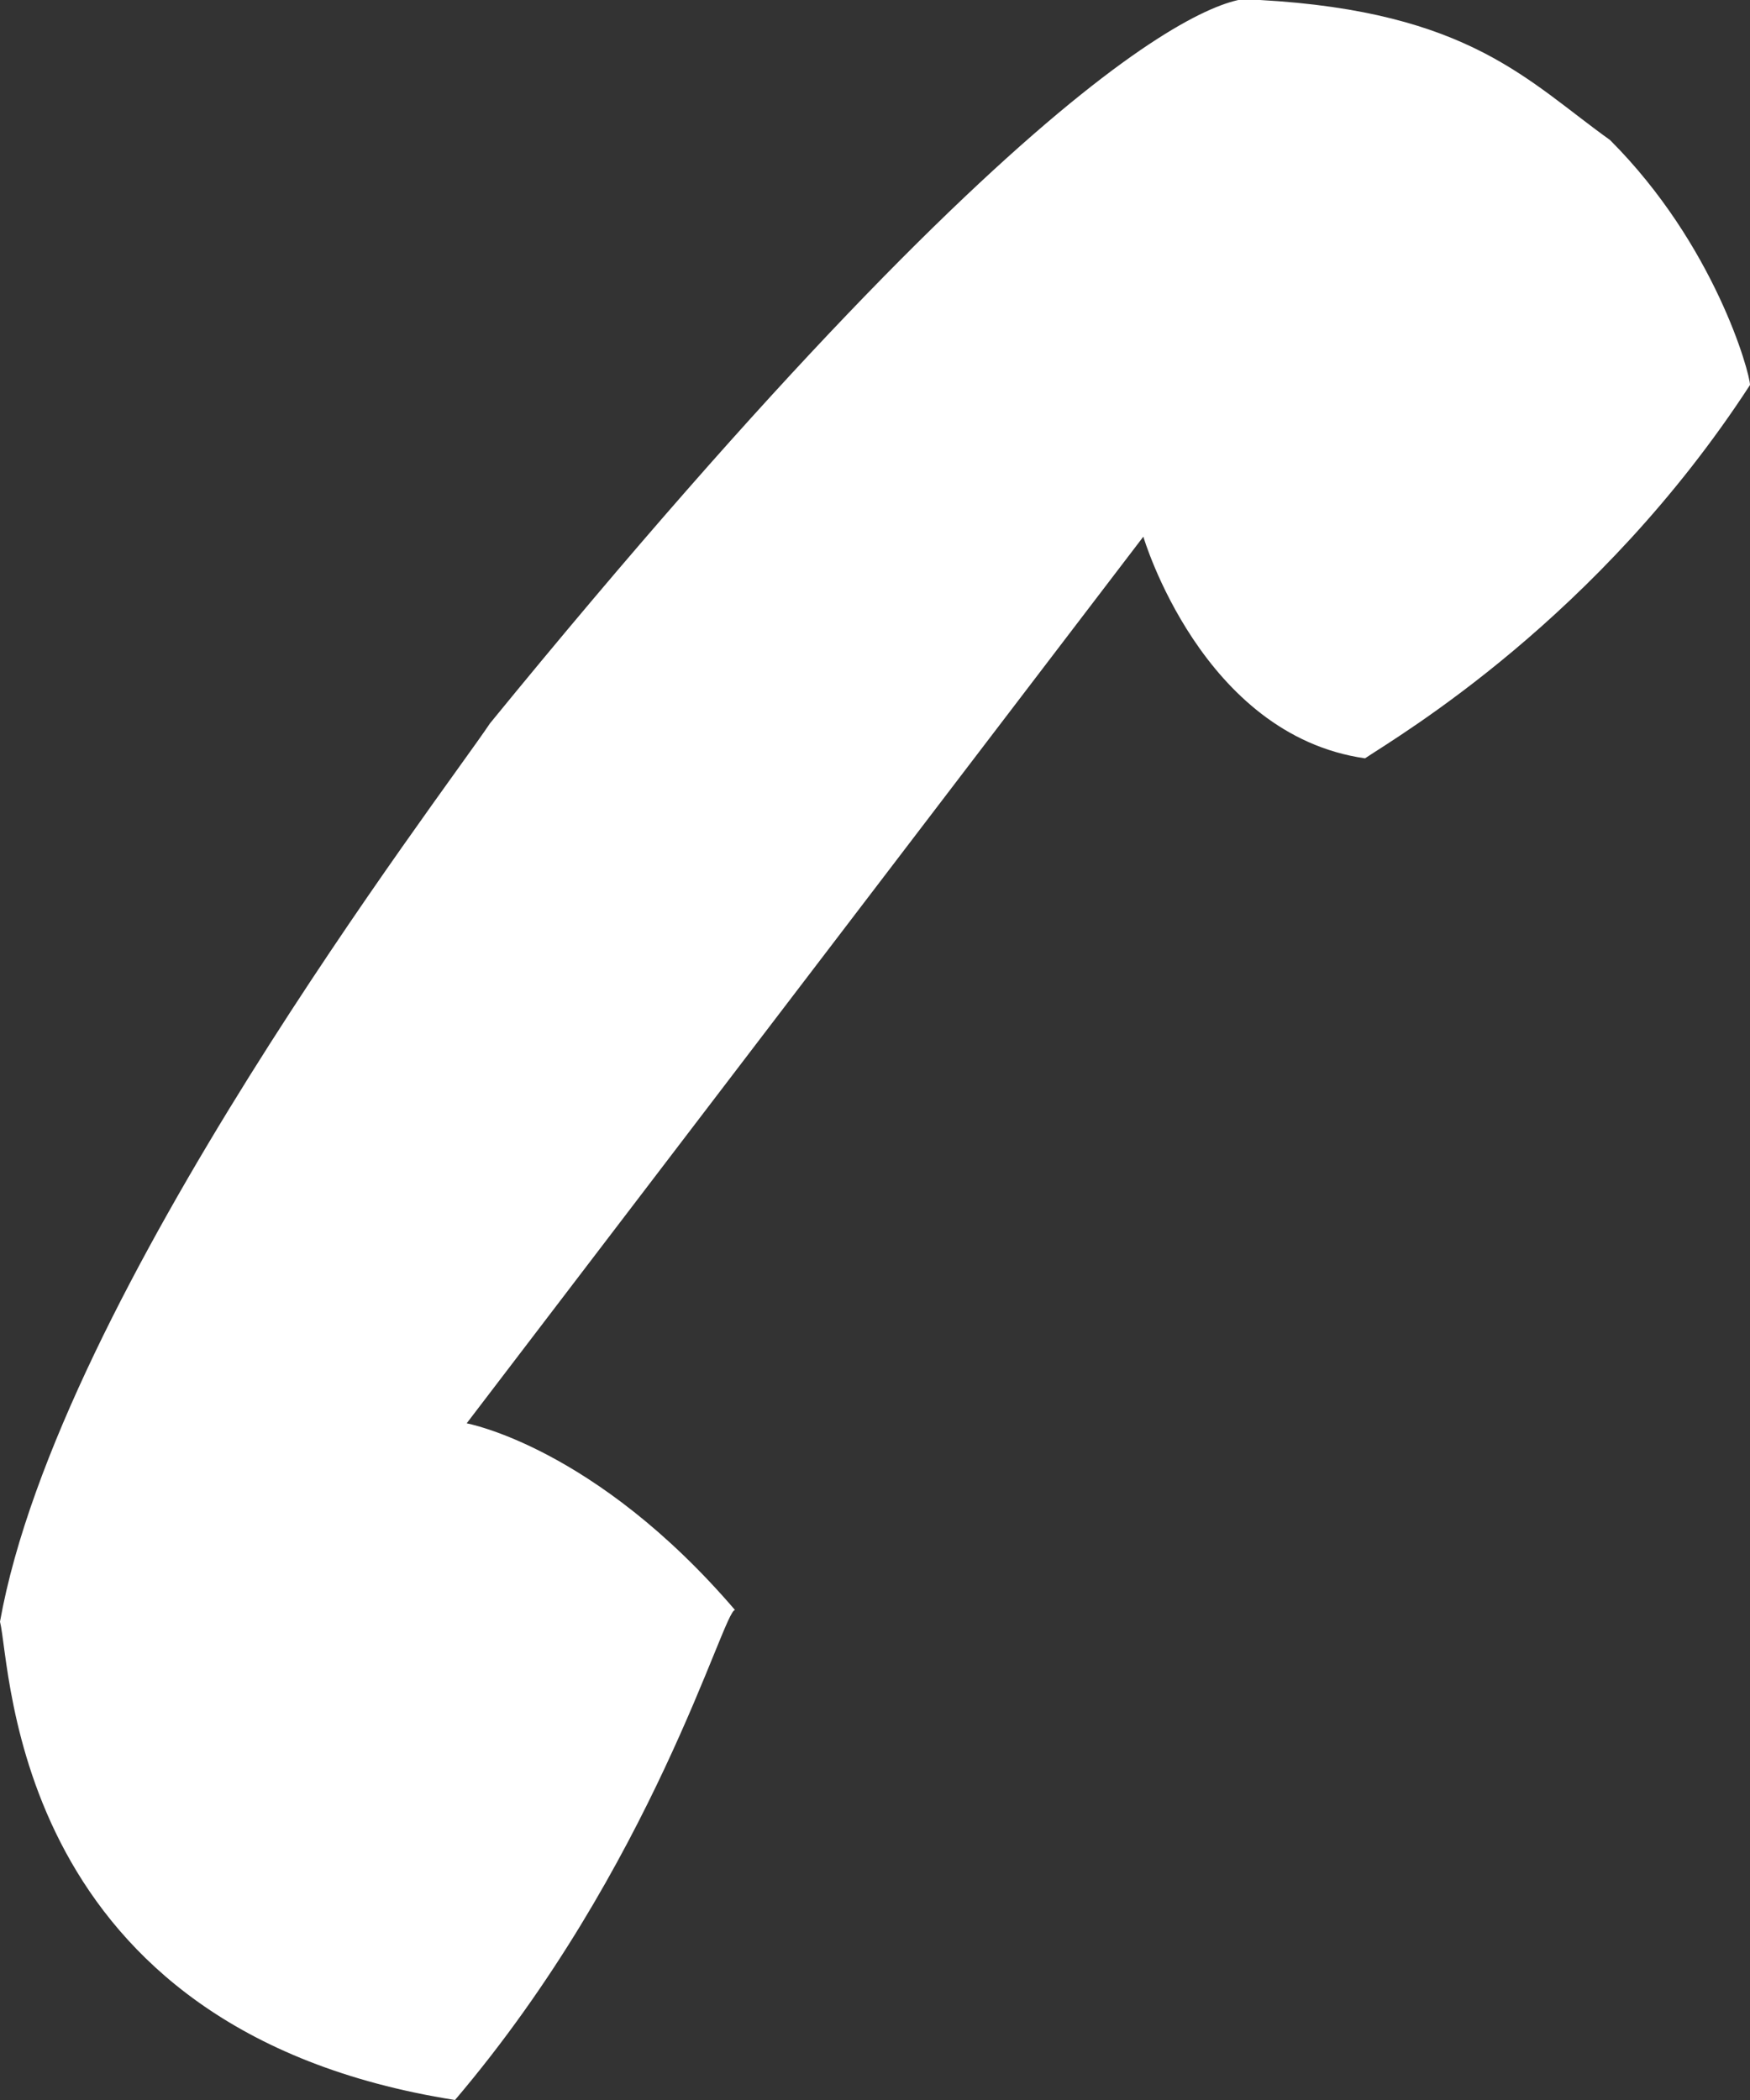 <?xml version="1.0" encoding="utf-8"?>
<!-- Generator: Adobe Illustrator 18.1.0, SVG Export Plug-In . SVG Version: 6.00 Build 0)  -->
<svg version="1.1" id="Слой_1" xmlns="http://www.w3.org/2000/svg" xmlns:xlink="http://www.w3.org/1999/xlink" x="0px" y="0px"
	 viewBox="0 0 15 18" enable-background="new 0 0 15 18" xml:space="preserve">
<rect x="0" y="0" width="15" height="18" fill="#333333" stroke="none"/>
<g>
	<g>
		<path fill-rule="evenodd" clip-rule="evenodd" fill="#FFFFFF" d="M13.8,1.2c-0.7-0.5-1.2-1.1-3-1.2c-0.2-0.1-1.7,0.2-6.6,6.2
			C3.8,6.8,0.5,11.1,0,13.9c0.1,0.4,0.1,3.5,3.9,4.1c1.7-2,2.3-4.2,2.4-4.2C5.1,12.4,4,12.2,4,12.2l5.8-7.6c0,0,0.5,1.7,1.9,1.9
			C12,6.3,13.7,5.3,15,3.3C15,3.2,14.7,2.1,13.8,1.2z"/>
	</g>
</g>
</svg>
